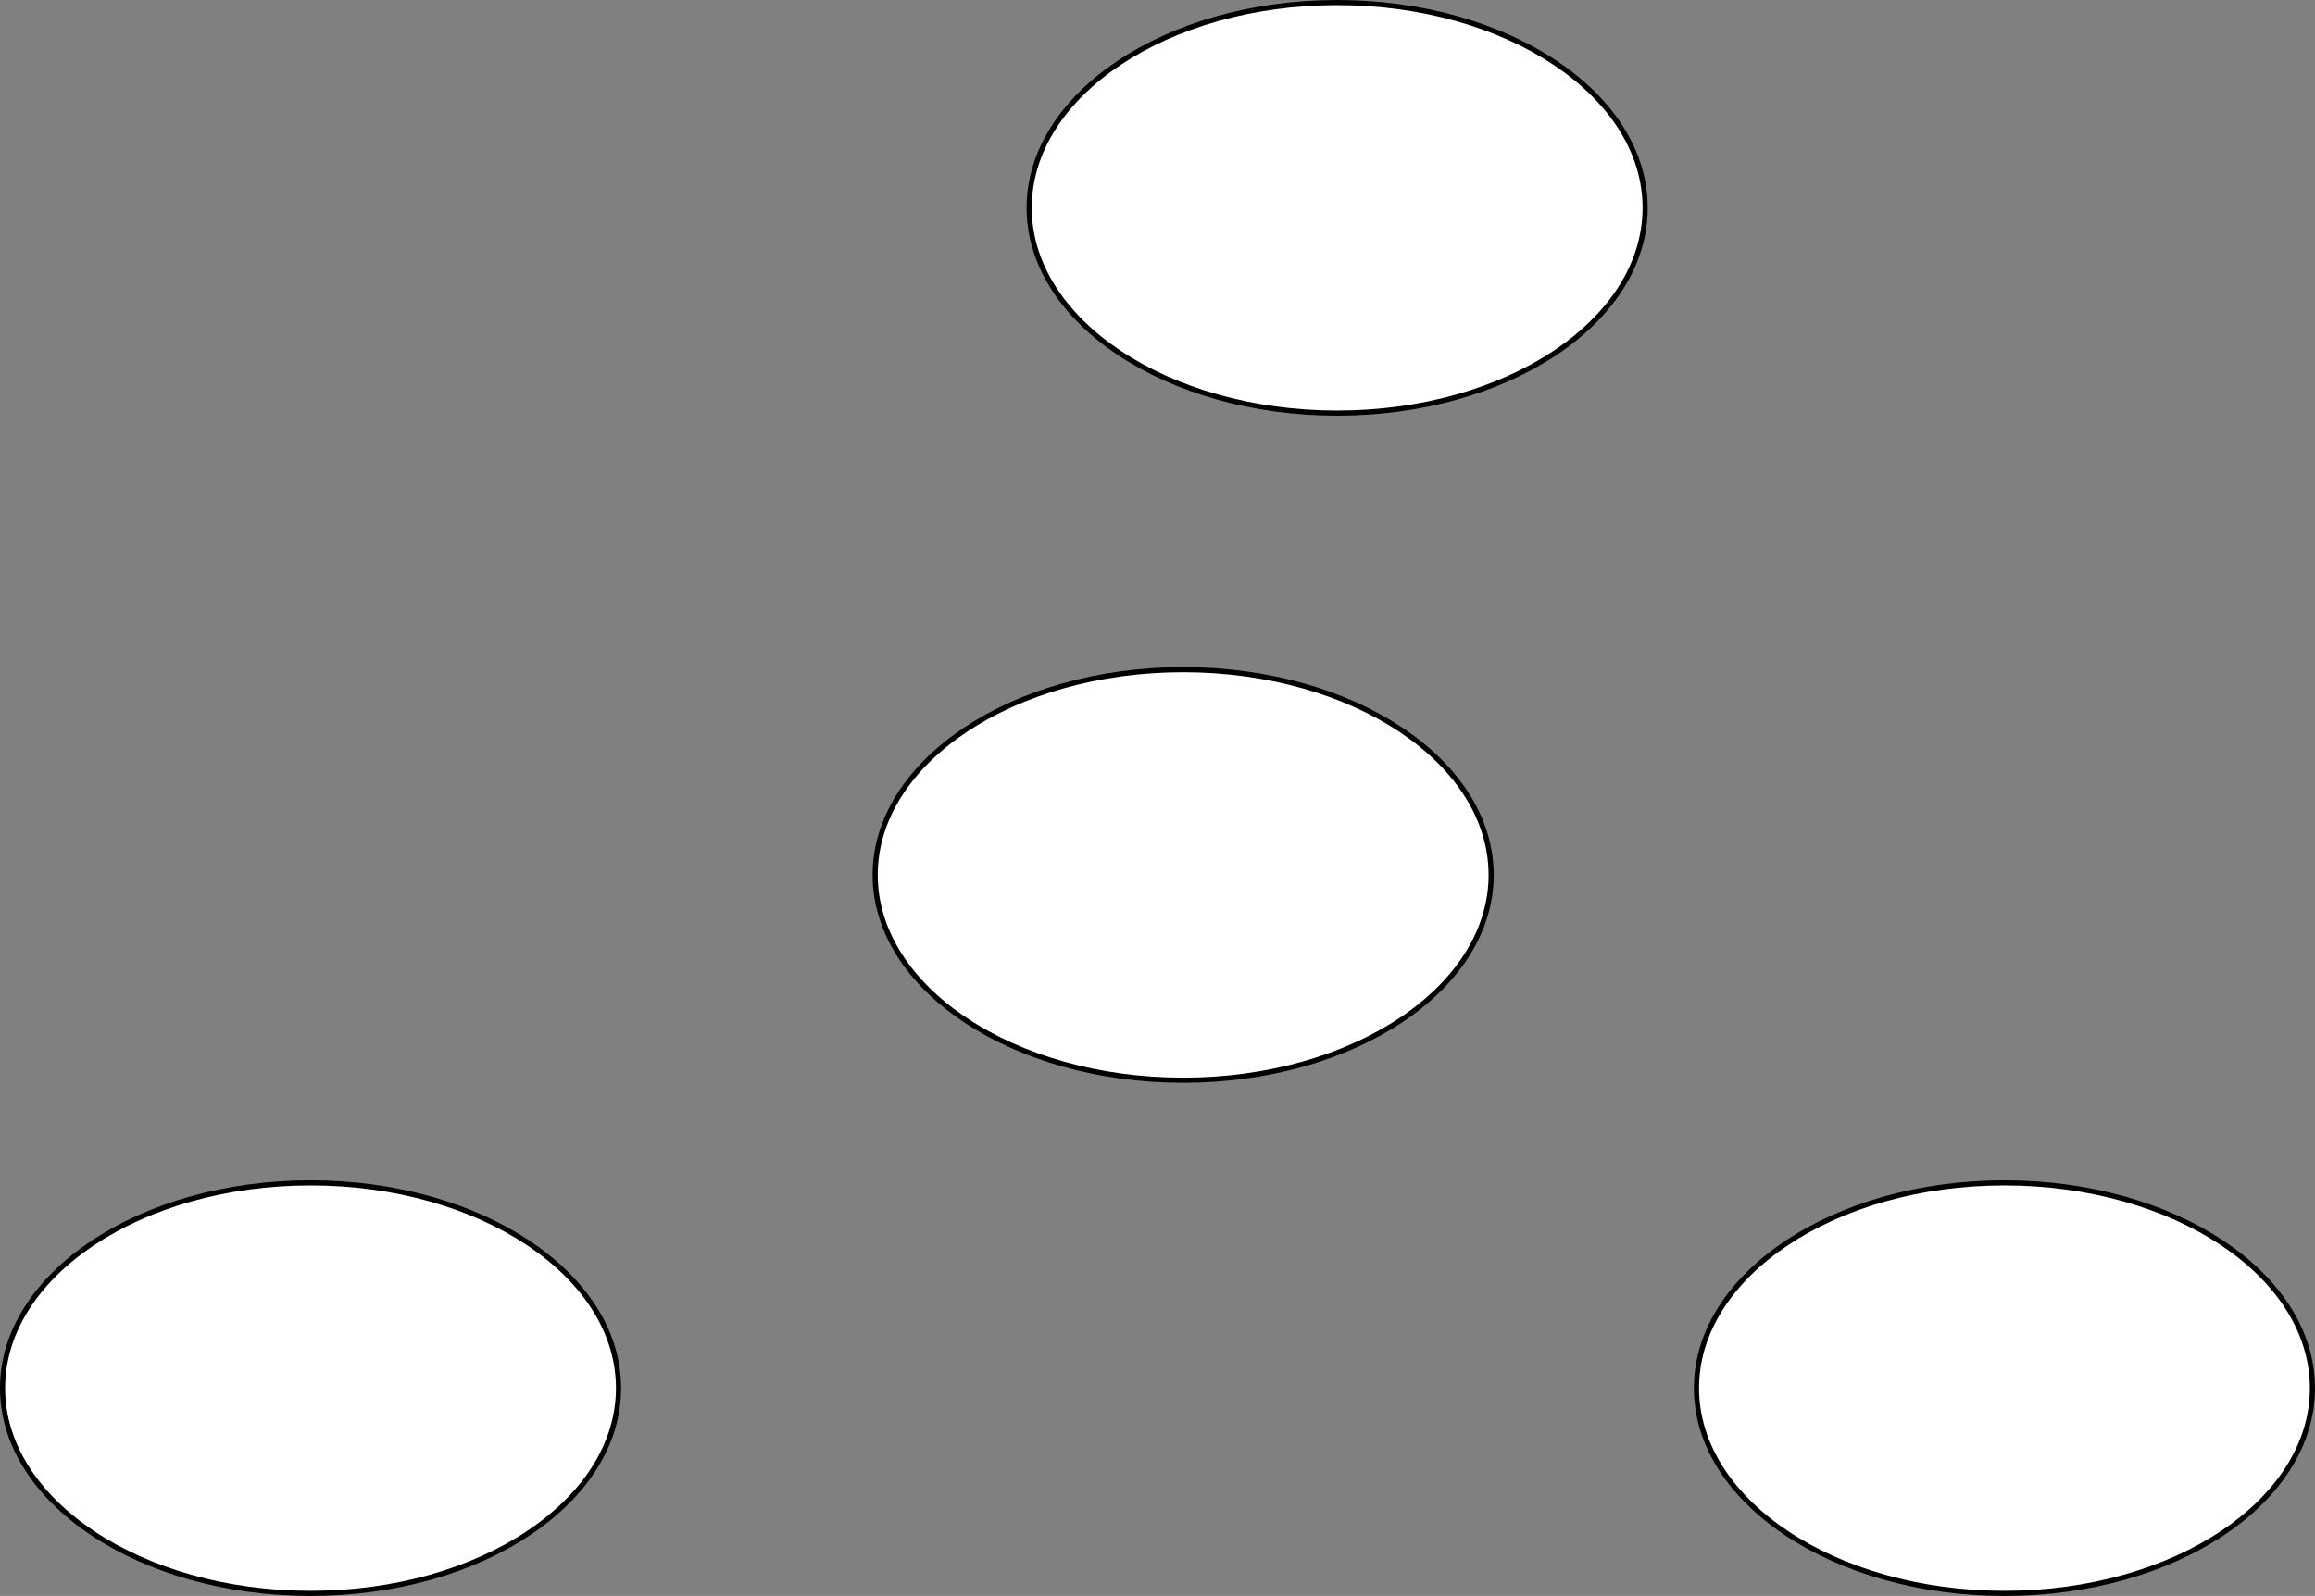 <?xml version="1.0" encoding="UTF-8"?>
<!DOCTYPE svg PUBLIC "-//W3C//DTD SVG 1.1//EN" "http://www.w3.org/Graphics/SVG/1.1/DTD/svg11.dtd">
<svg xmlns="http://www.w3.org/2000/svg" xmlns:xlink="http://www.w3.org/1999/xlink" version="1.1" width="451px" height="311px" viewBox="-0.5 -0.5 451 311" content="&lt;mxfile host=&quot;app.diagrams.net&quot; modified=&quot;2021-09-13T18:39:13.329Z&quot; agent=&quot;5.0 (X11; Linux x86_64) AppleWebKit/537.36 (KHTML, like Gecko) Chrome/93.0.458.63 Safari/537.36&quot; etag=&quot;3m6SXnsvZTALimZRInr5&quot; version=&quot;15.1.4&quot; type=&quot;github&quot;&gt;&lt;diagram id=&quot;uUUSJsalyCbWoxh345sE&quot; name=&quot;Page-1&quot;&gt;zZU9b4MwEEB/DWMlwORrDUnJ0A4VlSp1c+GCrRpMHKdAfn2dcgRcVKldGhbke2efj2cLHBLmdaRoyR5lCsLx3bR2yMbx/TlZmecFNC2YLYIWZIqnLfJ6EPMzIHSRnngKR2uillJoXtowkUUBibYYVUpW9rS9FPauJc1gBOKEijF94almSOeu2yd2wDOGW6+6RE67yQiOjKayGiCydUiopNTtKK9DEBd3nZd23f0P2WtjCgr9mwXhAc5Pi3W2U5u34OH5/fWQRXdY5YOKE74wNqubzoCpYmSbYF0xriEuaXLJVOa4DWM6FybyzHDcUFcdlIZ6gLDBCGQOWjVmCmb9GcrC2+ITjKuB+04oG2hfIqN43Nm1dG/EDFDKHwT5ExO0tAV57q0FkWkJ+uaH3PwCBdPyE3j/J8iE/eftKzf4R5DtJw==&lt;/diagram&gt;&lt;/mxfile&gt;" resource="https://app.diagrams.net/#Hmikee-AI%2FData-Structures-and-Algorithms%2Fmain%2FUntitled%20Diagram.svg"><rect x="-0.5" y="-0.5" width="451" height="311" fill="#808080" stroke="none"/><defs/><g><ellipse cx="230" cy="170" rx="60" ry="40" fill="#ffffff" stroke="#000000" pointer-events="all"/><ellipse cx="260" cy="40" rx="60" ry="40" fill="#ffffff" stroke="#000000" pointer-events="all"/><ellipse cx="60" cy="270" rx="60" ry="40" fill="#ffffff" stroke="#000000" pointer-events="all"/><ellipse cx="390" cy="270" rx="60" ry="40" fill="#ffffff" stroke="#000000" pointer-events="all"/></g></svg>